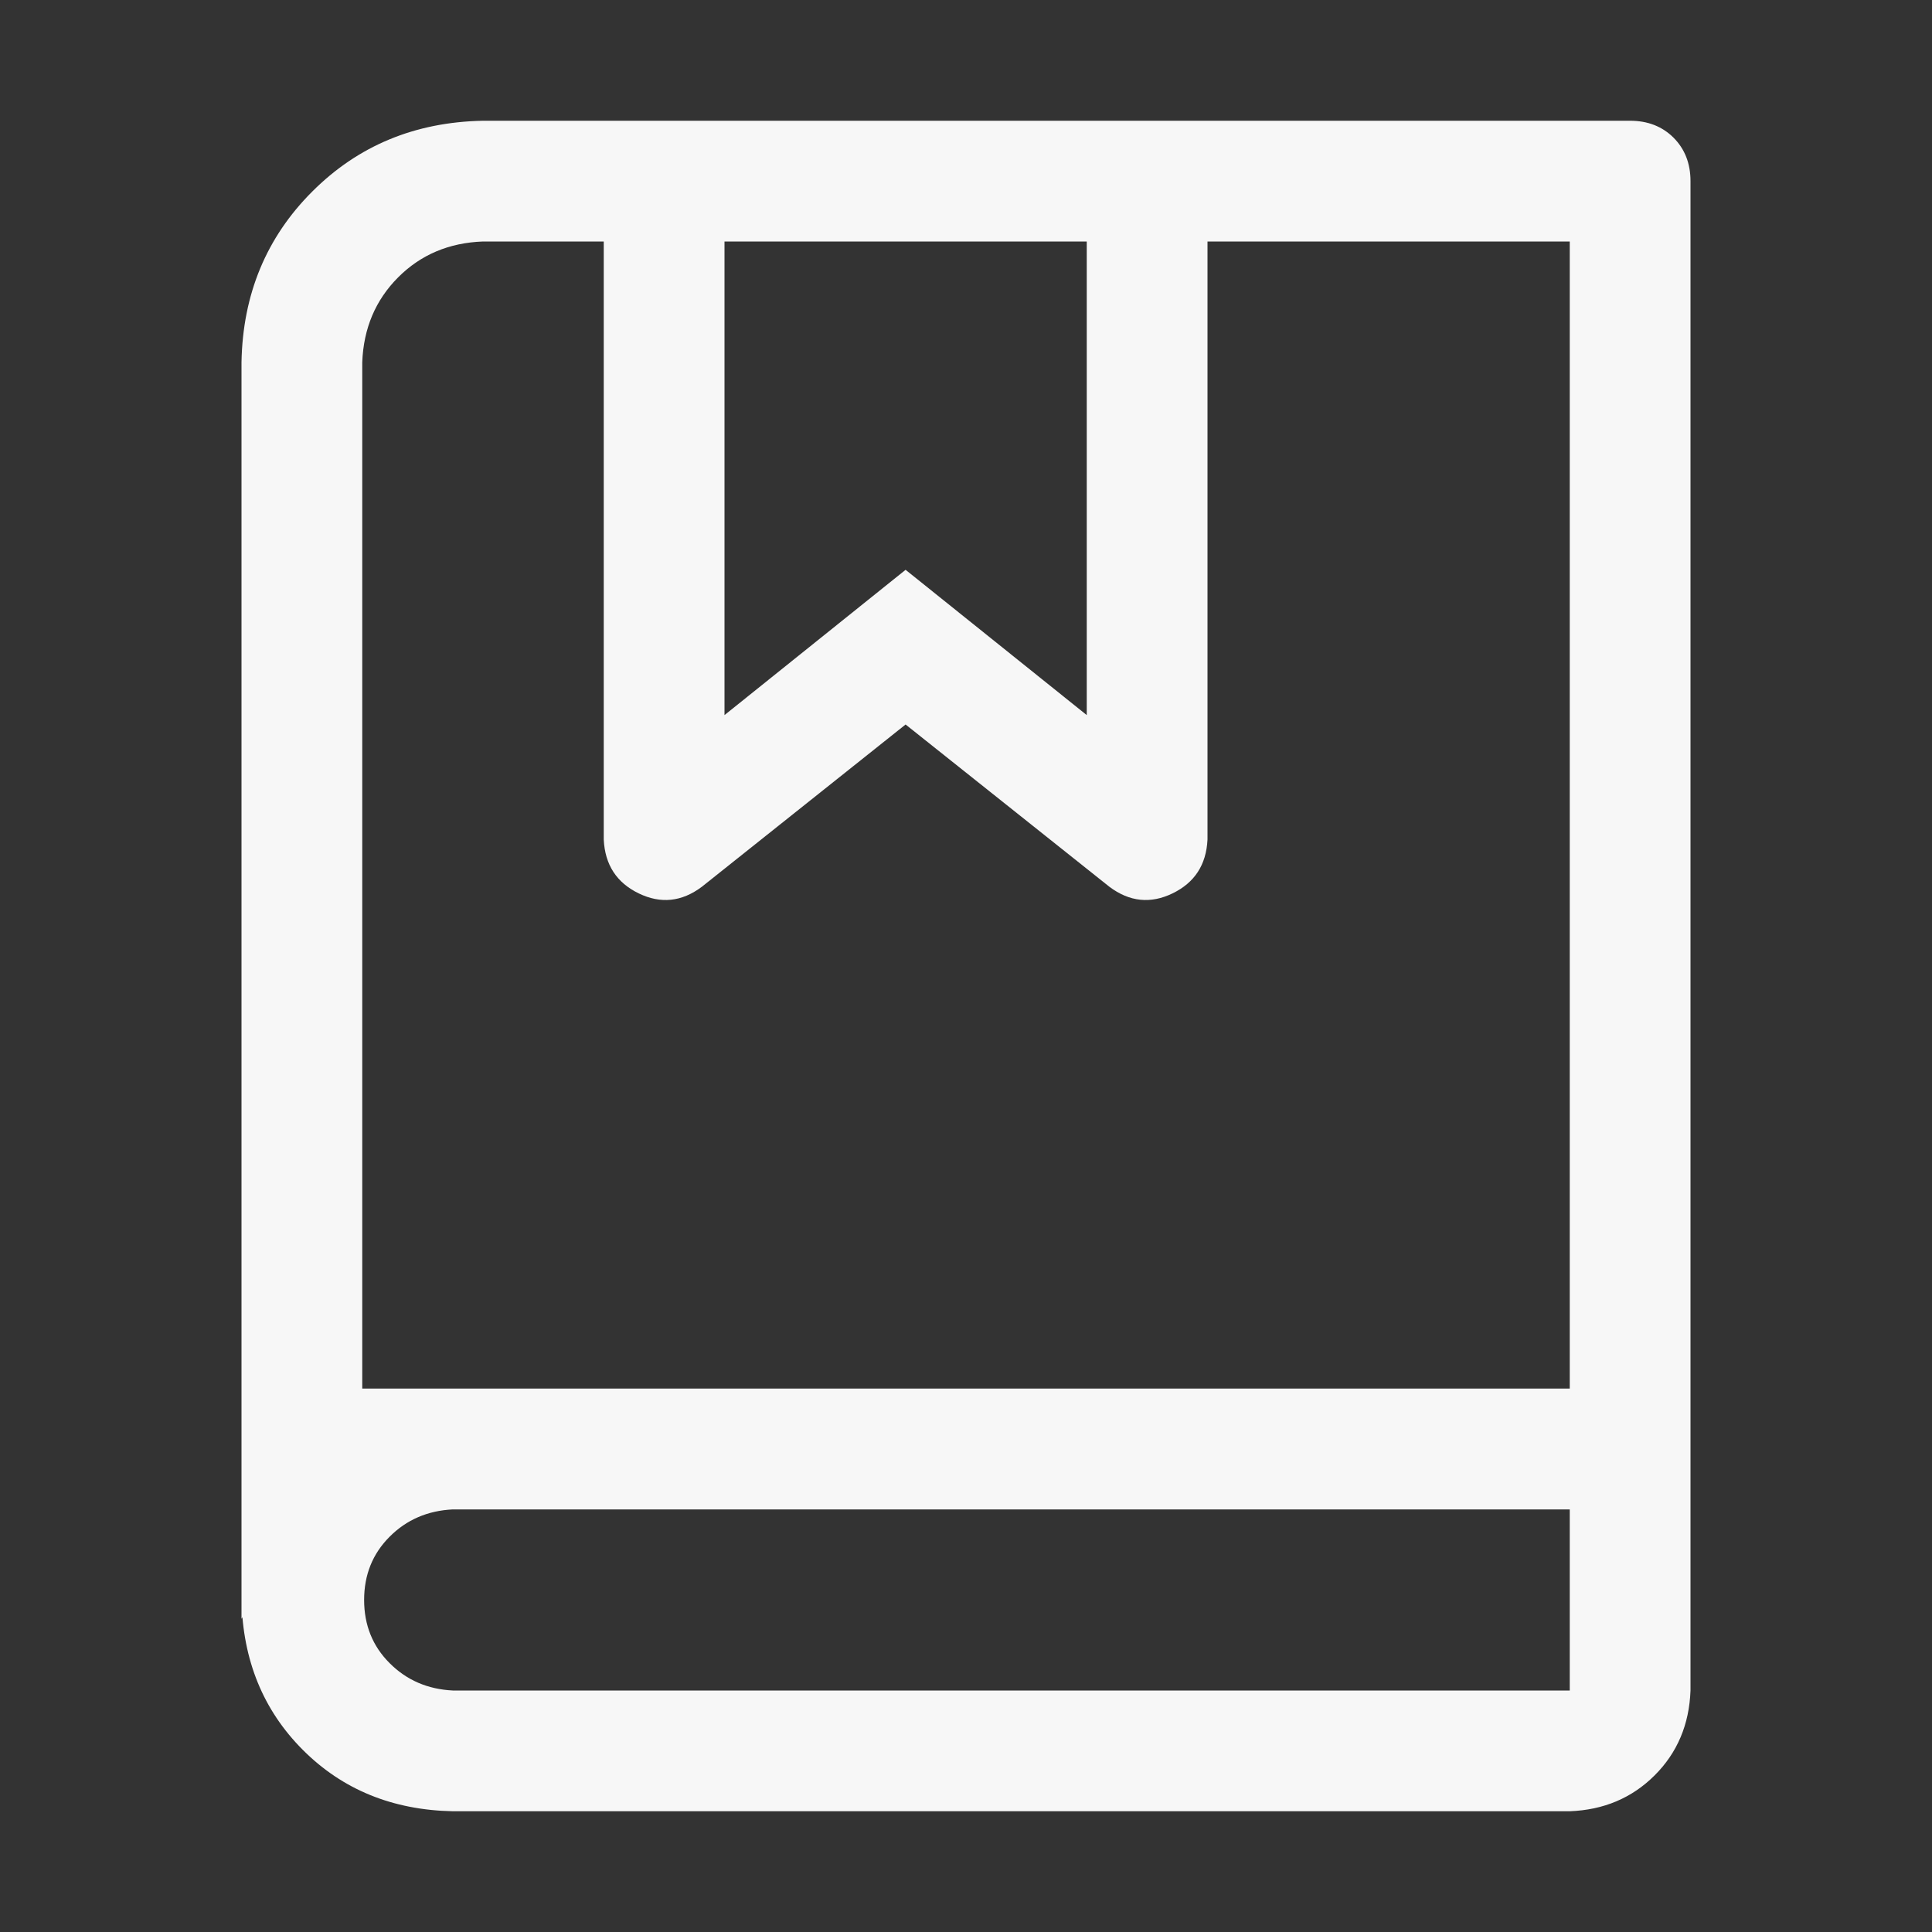<svg width="30" height="30" viewBox="0 0 30 30" fill="none" xmlns="http://www.w3.org/2000/svg">
<rect x="0" y="0" width="30" height="30" fill="#333333" stroke="none"/>
<path d="M5.625 21.562H24.375V3.75H7.5C6.973 3.769 6.533 3.955 6.182 4.307C5.831 4.659 5.645 5.098 5.625 5.625V21.562ZM7.5 1.875H25.312C25.586 1.875 25.811 1.963 25.987 2.138C26.162 2.314 26.25 2.539 26.25 2.812V22.5C26.25 22.774 26.162 22.998 25.987 23.174C25.811 23.35 25.586 23.438 25.312 23.438H4.688L3.75 25.137V5.625C3.769 4.57 4.136 3.686 4.849 2.974C5.562 2.261 6.446 1.895 7.5 1.875ZM7.031 23.438C6.641 23.457 6.313 23.598 6.05 23.862C5.786 24.126 5.654 24.453 5.654 24.844C5.654 25.234 5.786 25.562 6.05 25.825C6.313 26.089 6.641 26.231 7.031 26.25H24.375V23.438H7.031ZM7.031 21.562H26.25V26.25C26.231 26.777 26.045 27.217 25.693 27.568C25.341 27.919 24.902 28.105 24.375 28.125H7.031C6.094 28.106 5.317 27.788 4.702 27.172C4.088 26.557 3.77 25.781 3.75 24.844C3.769 23.906 4.087 23.13 4.702 22.515C5.318 21.9 6.094 21.582 7.031 21.562ZM11.25 3.75V11.104L14.062 8.848L16.875 11.104V3.75H11.25V3.75ZM9.375 1.875H18.75V13.037C18.731 13.428 18.55 13.706 18.208 13.872C17.866 14.038 17.539 14.004 17.227 13.77L14.062 11.25L10.898 13.77C10.586 14.004 10.259 14.038 9.917 13.872C9.575 13.706 9.394 13.428 9.375 13.037V1.875Z" fill="white" fill-opacity="0.96"/>
</svg>
